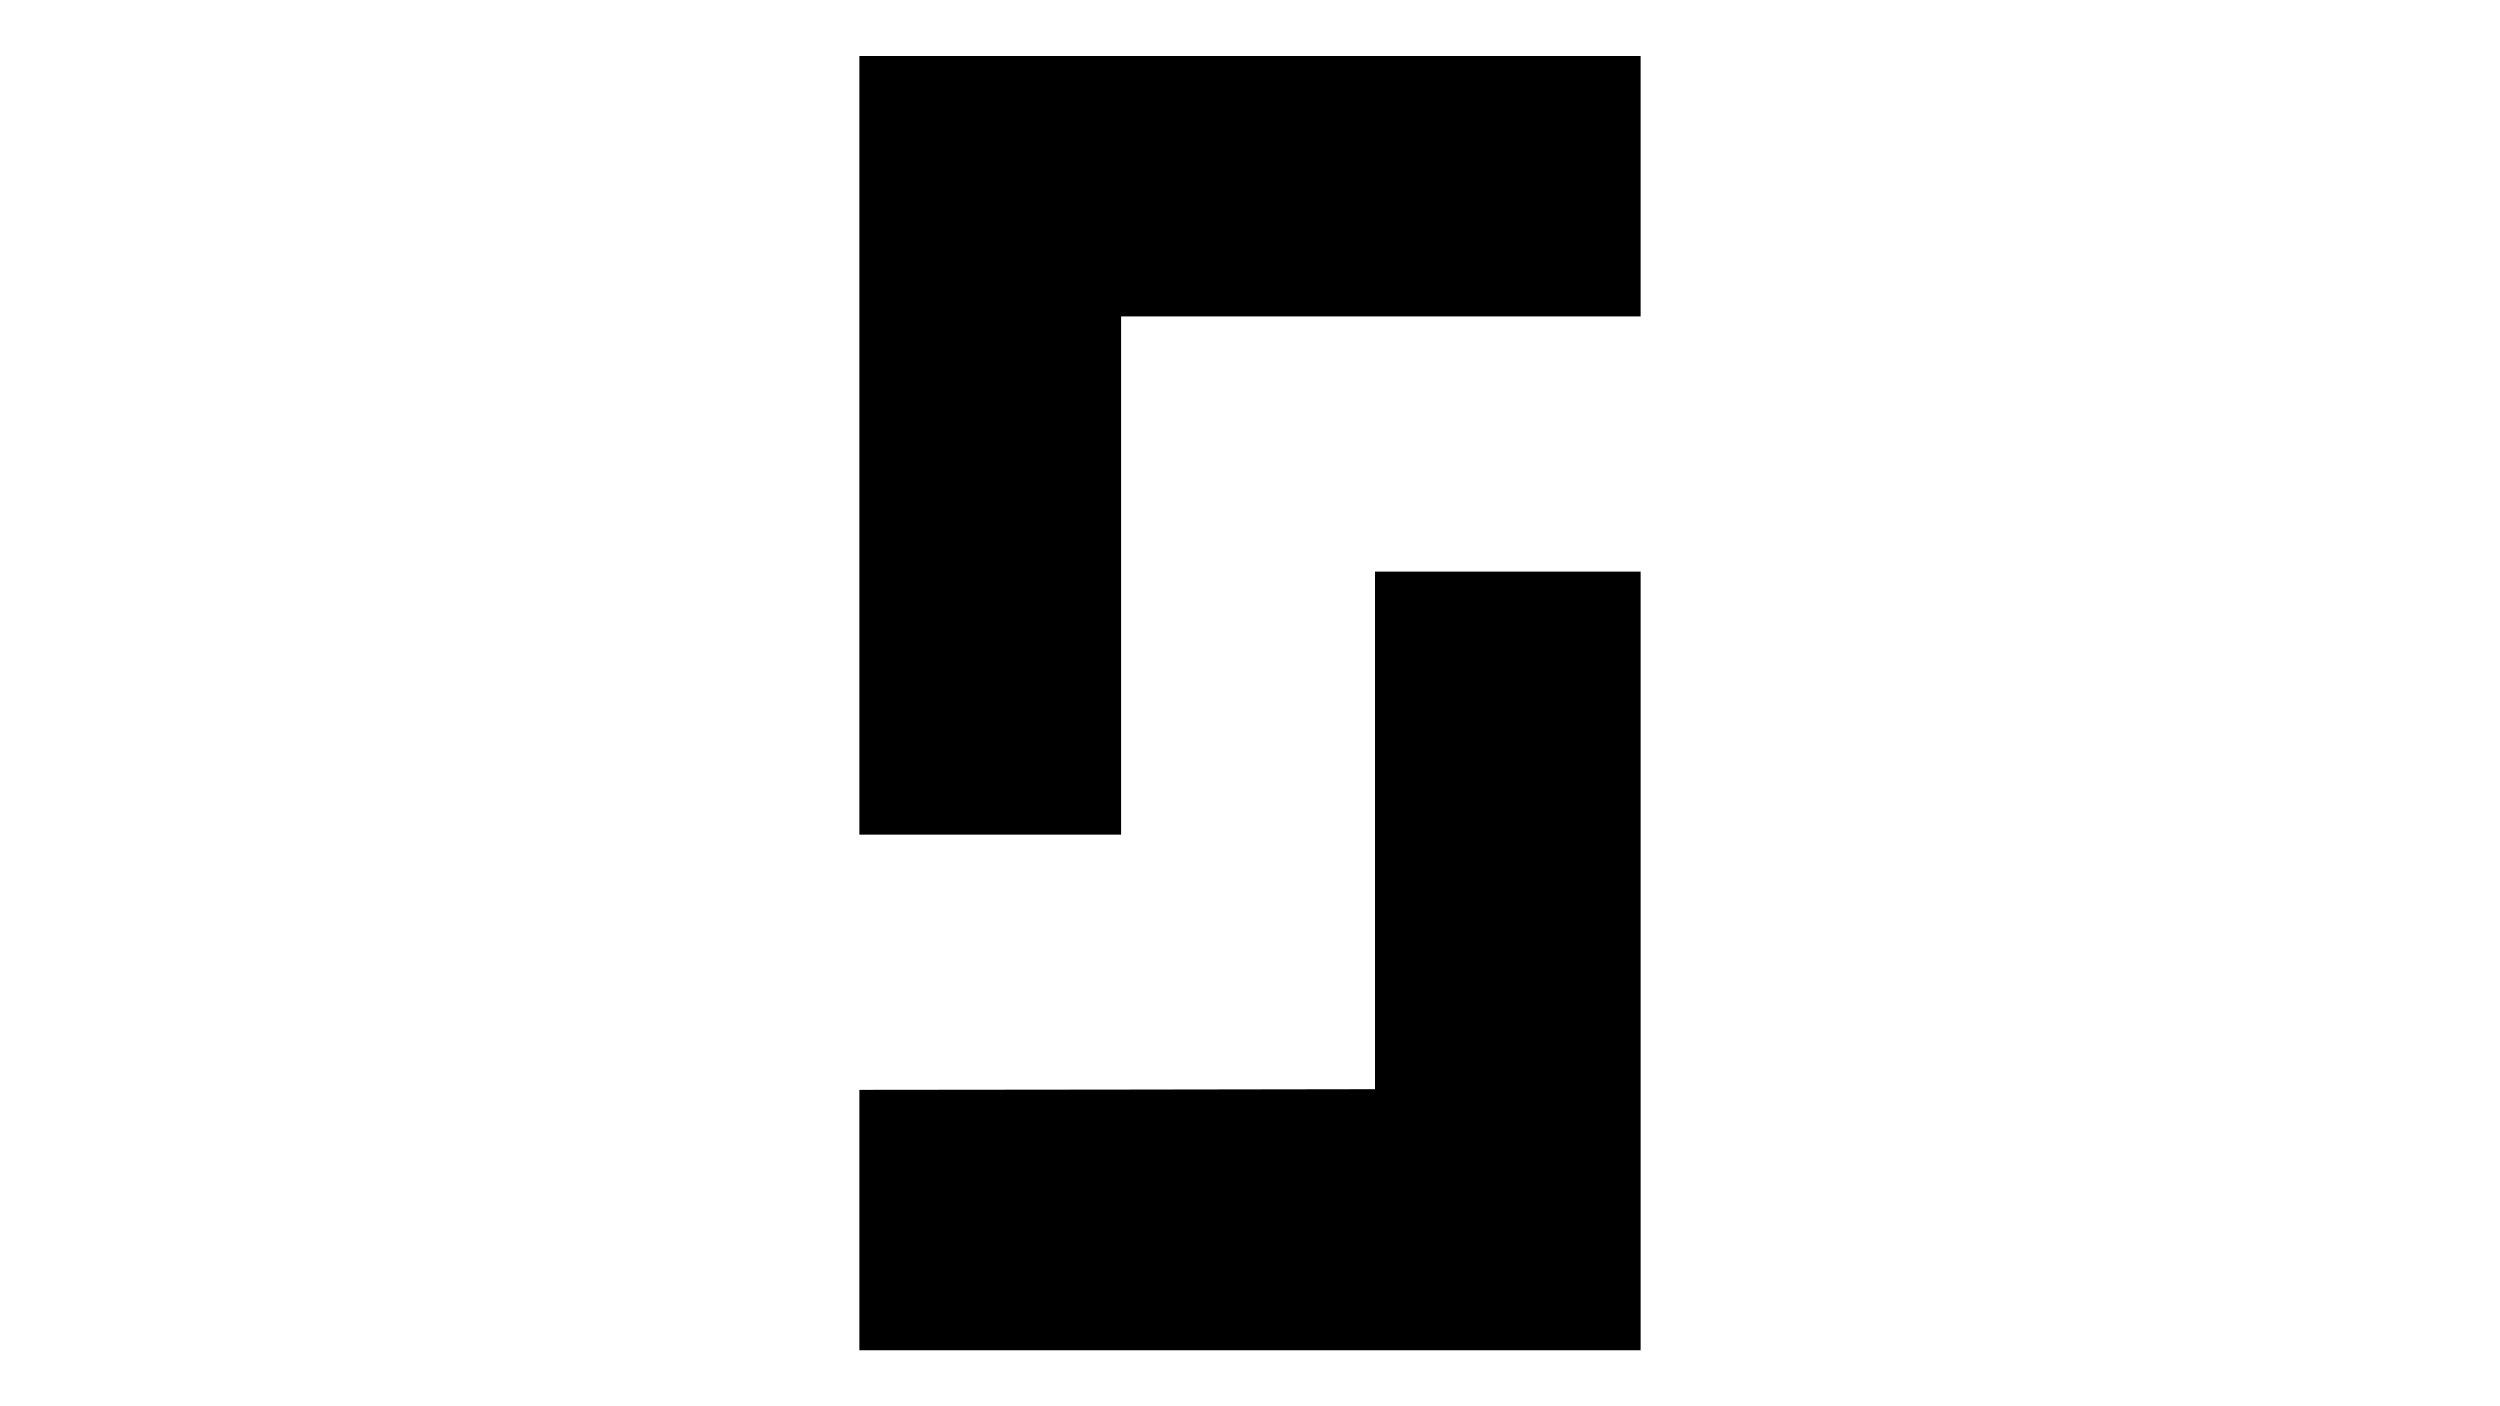 <?xml version="1.0" standalone="no"?>
<!DOCTYPE svg PUBLIC "-//W3C//DTD SVG 20010904//EN"
 "http://www.w3.org/TR/2001/REC-SVG-20010904/DTD/svg10.dtd">
<svg version="1.0" xmlns="http://www.w3.org/2000/svg"
 width="1920pt" height="1080pt" viewBox="0 0 1920 1080"
 preserveAspectRatio="xMidYMid meet">
<g transform="translate(0,1080) scale(0.1,-0.1)"
fill="#000000" stroke="none">
<path d="M6600 7380 l0 -2990 1005 0 1005 0 0 1990 0 1990 1995 0 1995 0 0
1000 0 1000 -3000 0 -3000 0 0 -2990z"/>
<path d="M10560 4423 l0 -1988 -1980 -3 -1980 -2 0 -1000 0 -1000 3000 0 3000
0 0 2990 0 2990 -1020 0 -1020 0 0 -1987z"/>
</g>
</svg>
